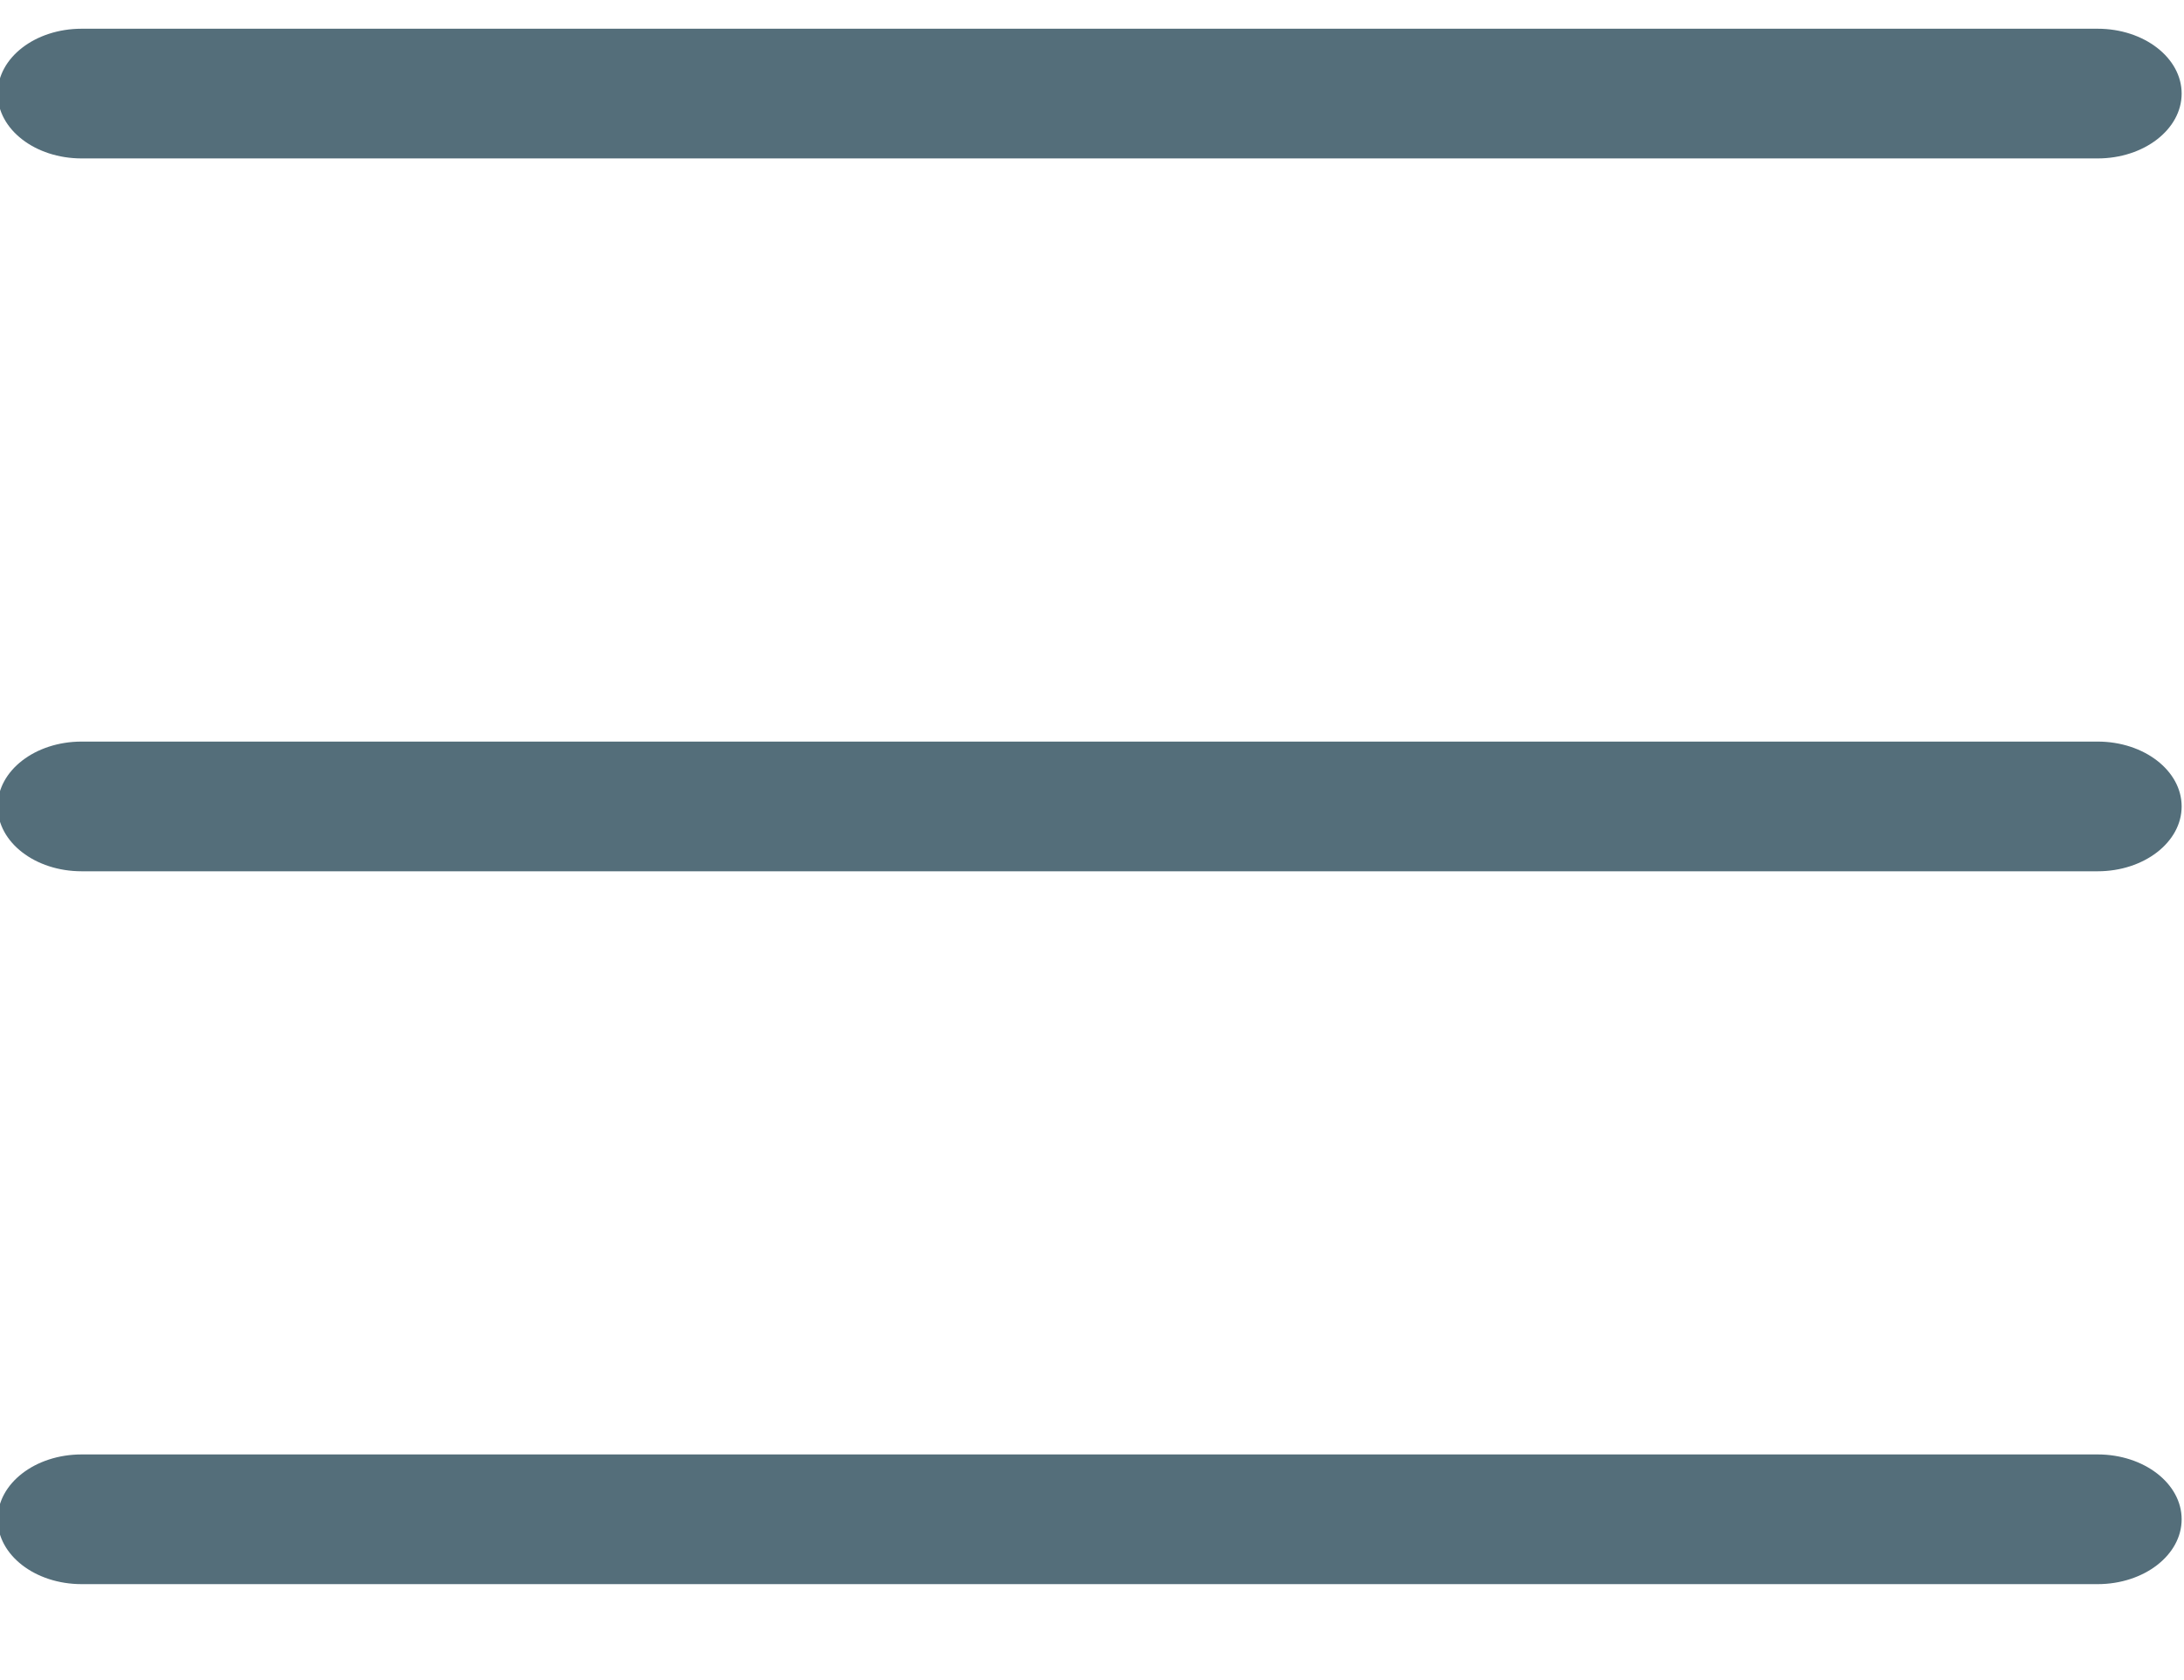 <svg xmlns="http://www.w3.org/2000/svg" width="13" height="10" viewBox="0 0 13 10">
    <g fill="#546E7A">
        <path d="M13.486.171h-12c-.277 0-.5.173-.5.386 0 .213.223.386.5.386h12c.276 0 .5-.173.5-.386 0-.213-.224-.386-.5-.386zM13.486 4.414h-12c-.277 0-.5.173-.5.386 0 .213.223.386.5.386h12c.276 0 .5-.173.5-.386 0-.213-.224-.386-.5-.386zM13.486 8.657h-12c-.277 0-.5.173-.5.386 0 .213.223.386.5.386h12c.276 0 .5-.173.5-.386 0-.213-.224-.386-.5-.386z" transform="translate(-1)"/>
    </g>
</svg>
